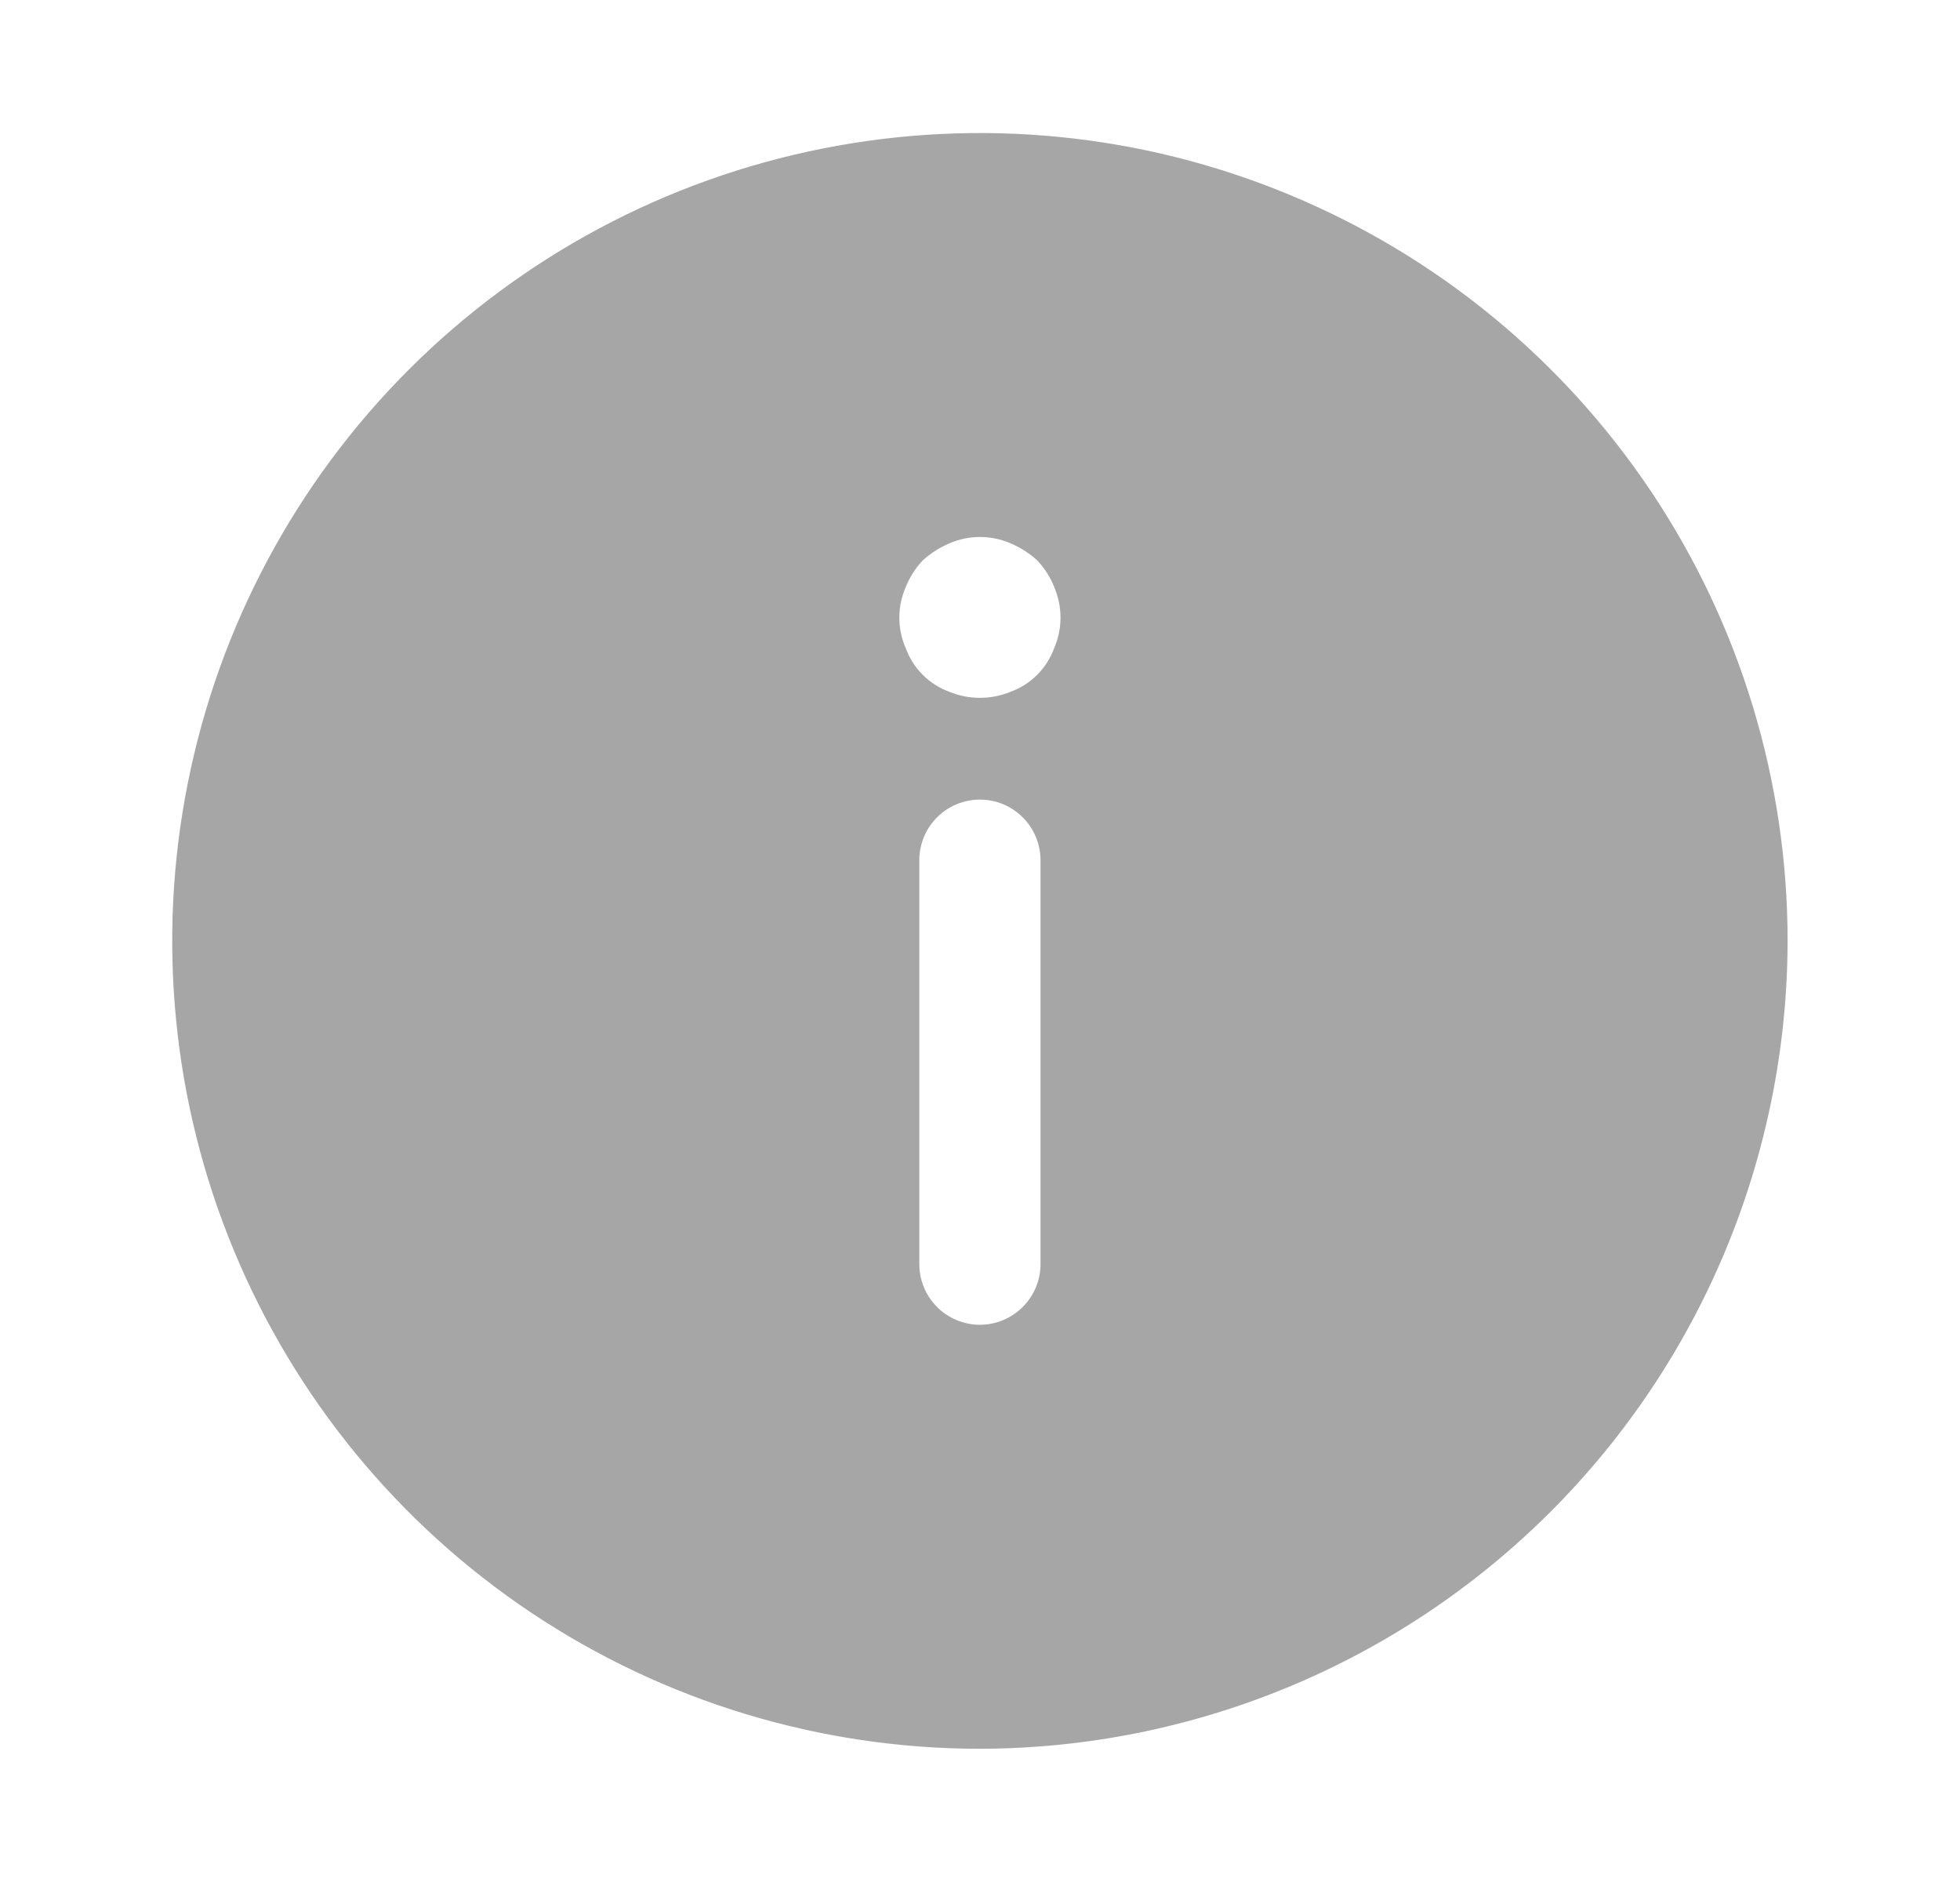 <svg width="25" height="24" viewBox="0 0 25 24" fill="none" xmlns="http://www.w3.org/2000/svg">
<path d="M12.499 22.301C10.461 22.301 8.469 21.697 6.775 20.565C5.081 19.433 3.761 17.824 2.981 15.941C2.201 14.059 1.997 11.987 2.395 9.989C2.792 7.991 3.773 6.155 5.214 4.714C6.655 3.273 8.491 2.292 10.489 1.895C12.487 1.497 14.559 1.701 16.441 2.481C18.324 3.261 19.933 4.581 21.065 6.275C22.197 7.969 22.801 9.961 22.801 11.999C22.796 14.73 21.709 17.347 19.778 19.278C17.847 21.209 15.23 22.296 12.499 22.301V22.301ZM11.726 16.121C11.726 16.326 11.807 16.522 11.952 16.667C12.097 16.812 12.294 16.894 12.499 16.894C12.704 16.894 12.9 16.812 13.045 16.667C13.19 16.522 13.272 16.326 13.272 16.121V10.97C13.272 10.765 13.19 10.568 13.045 10.423C12.9 10.278 12.704 10.197 12.499 10.197C12.294 10.197 12.097 10.278 11.952 10.423C11.807 10.568 11.726 10.765 11.726 10.97V16.121ZM13.447 7.486C13.397 7.36 13.323 7.245 13.23 7.146C13.13 7.055 13.015 6.982 12.89 6.929C12.767 6.875 12.634 6.848 12.5 6.848C12.366 6.848 12.233 6.875 12.11 6.929C11.985 6.982 11.87 7.055 11.77 7.146C11.677 7.245 11.603 7.36 11.553 7.486C11.499 7.609 11.471 7.742 11.471 7.876C11.471 8.01 11.499 8.143 11.553 8.266C11.6 8.394 11.673 8.51 11.77 8.606C11.866 8.702 11.982 8.776 12.109 8.822C12.359 8.925 12.639 8.925 12.889 8.822C13.017 8.776 13.133 8.702 13.229 8.606C13.325 8.51 13.399 8.394 13.446 8.266C13.499 8.143 13.527 8.01 13.527 7.876C13.527 7.742 13.499 7.609 13.446 7.486H13.447Z" fill="#A6A6A6"/>
</svg>
